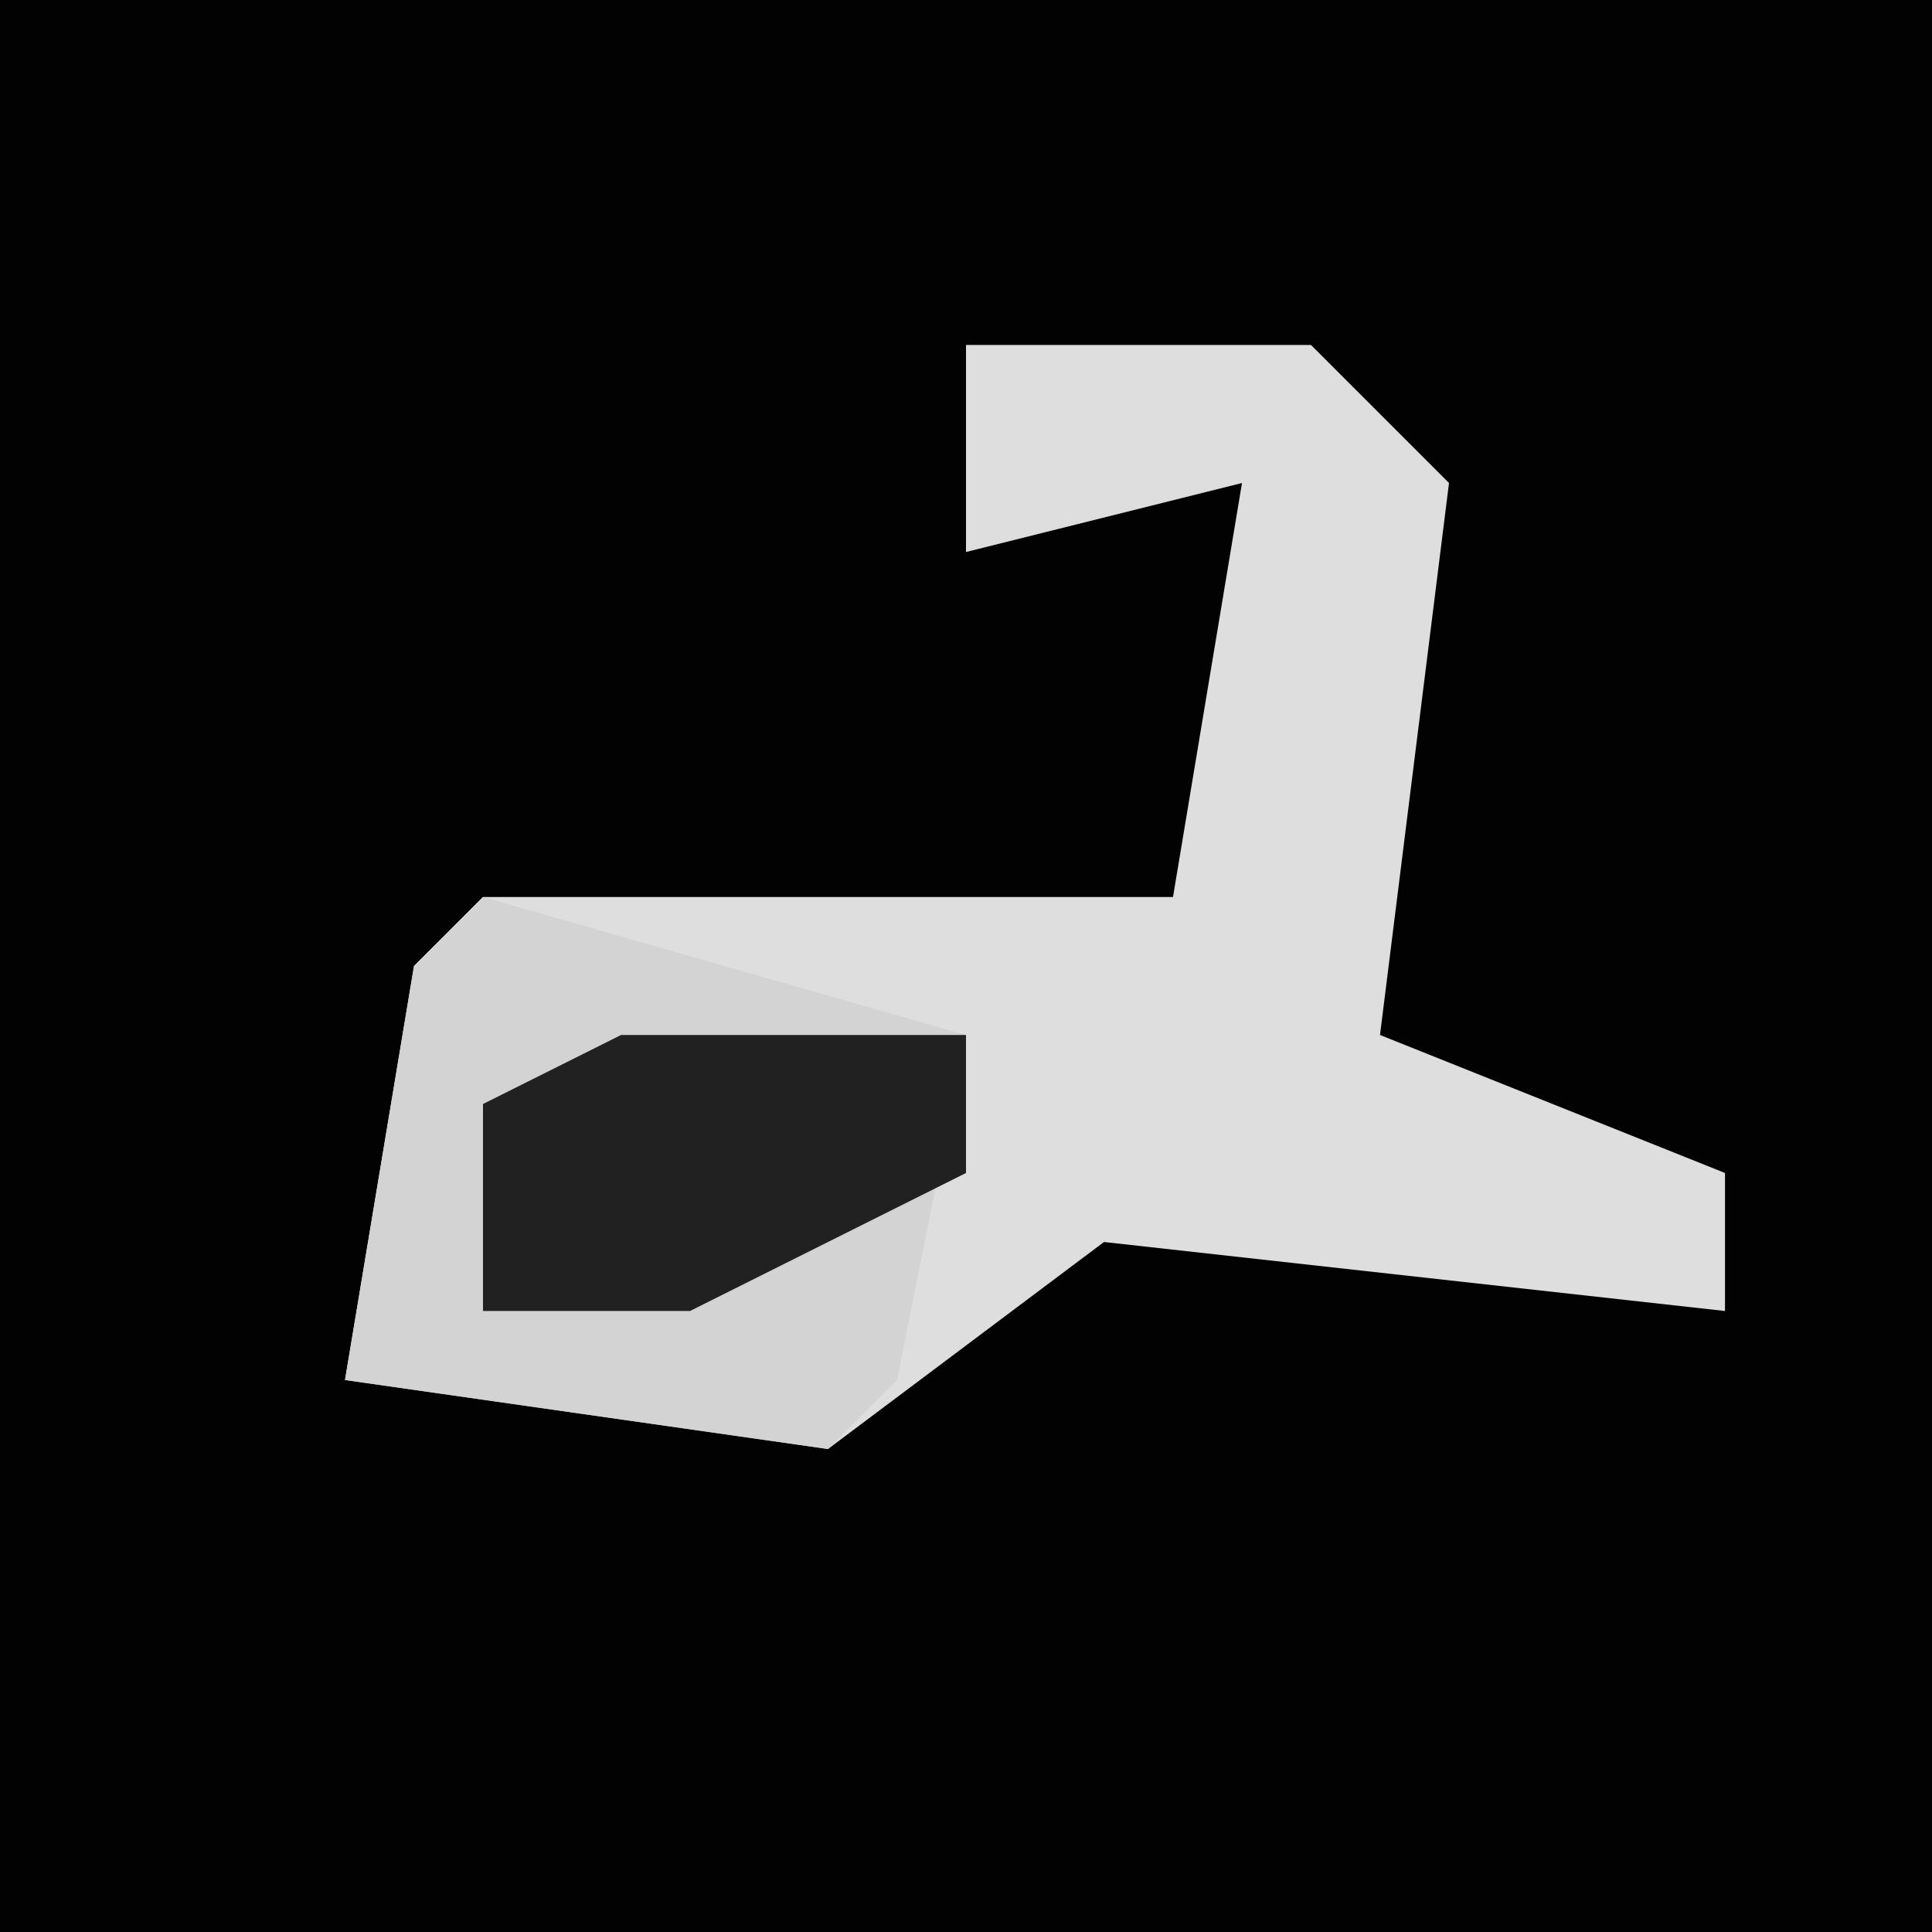 <?xml version="1.0" encoding="UTF-8"?>
<svg version="1.1" xmlns="http://www.w3.org/2000/svg" width="28" height="28">
<path d="M0,0 L28,0 L28,28 L0,28 Z " fill="#020202" transform="translate(0,0)"/>
<path d="M0,0 L5,0 L7,2 L6,10 L11,12 L11,14 L2,13 L-2,16 L-9,15 L-8,9 L-7,8 L3,8 L4,2 L0,3 Z " fill="#DEDEDE" transform="translate(14,5)"/>
<path d="M0,0 L7,2 L6,7 L5,8 L-2,7 L-1,1 Z " fill="#D3D3D3" transform="translate(7,13)"/>
<path d="M0,0 L5,0 L5,2 L1,4 L-2,4 L-2,1 Z " fill="#212121" transform="translate(9,15)"/>
</svg>
